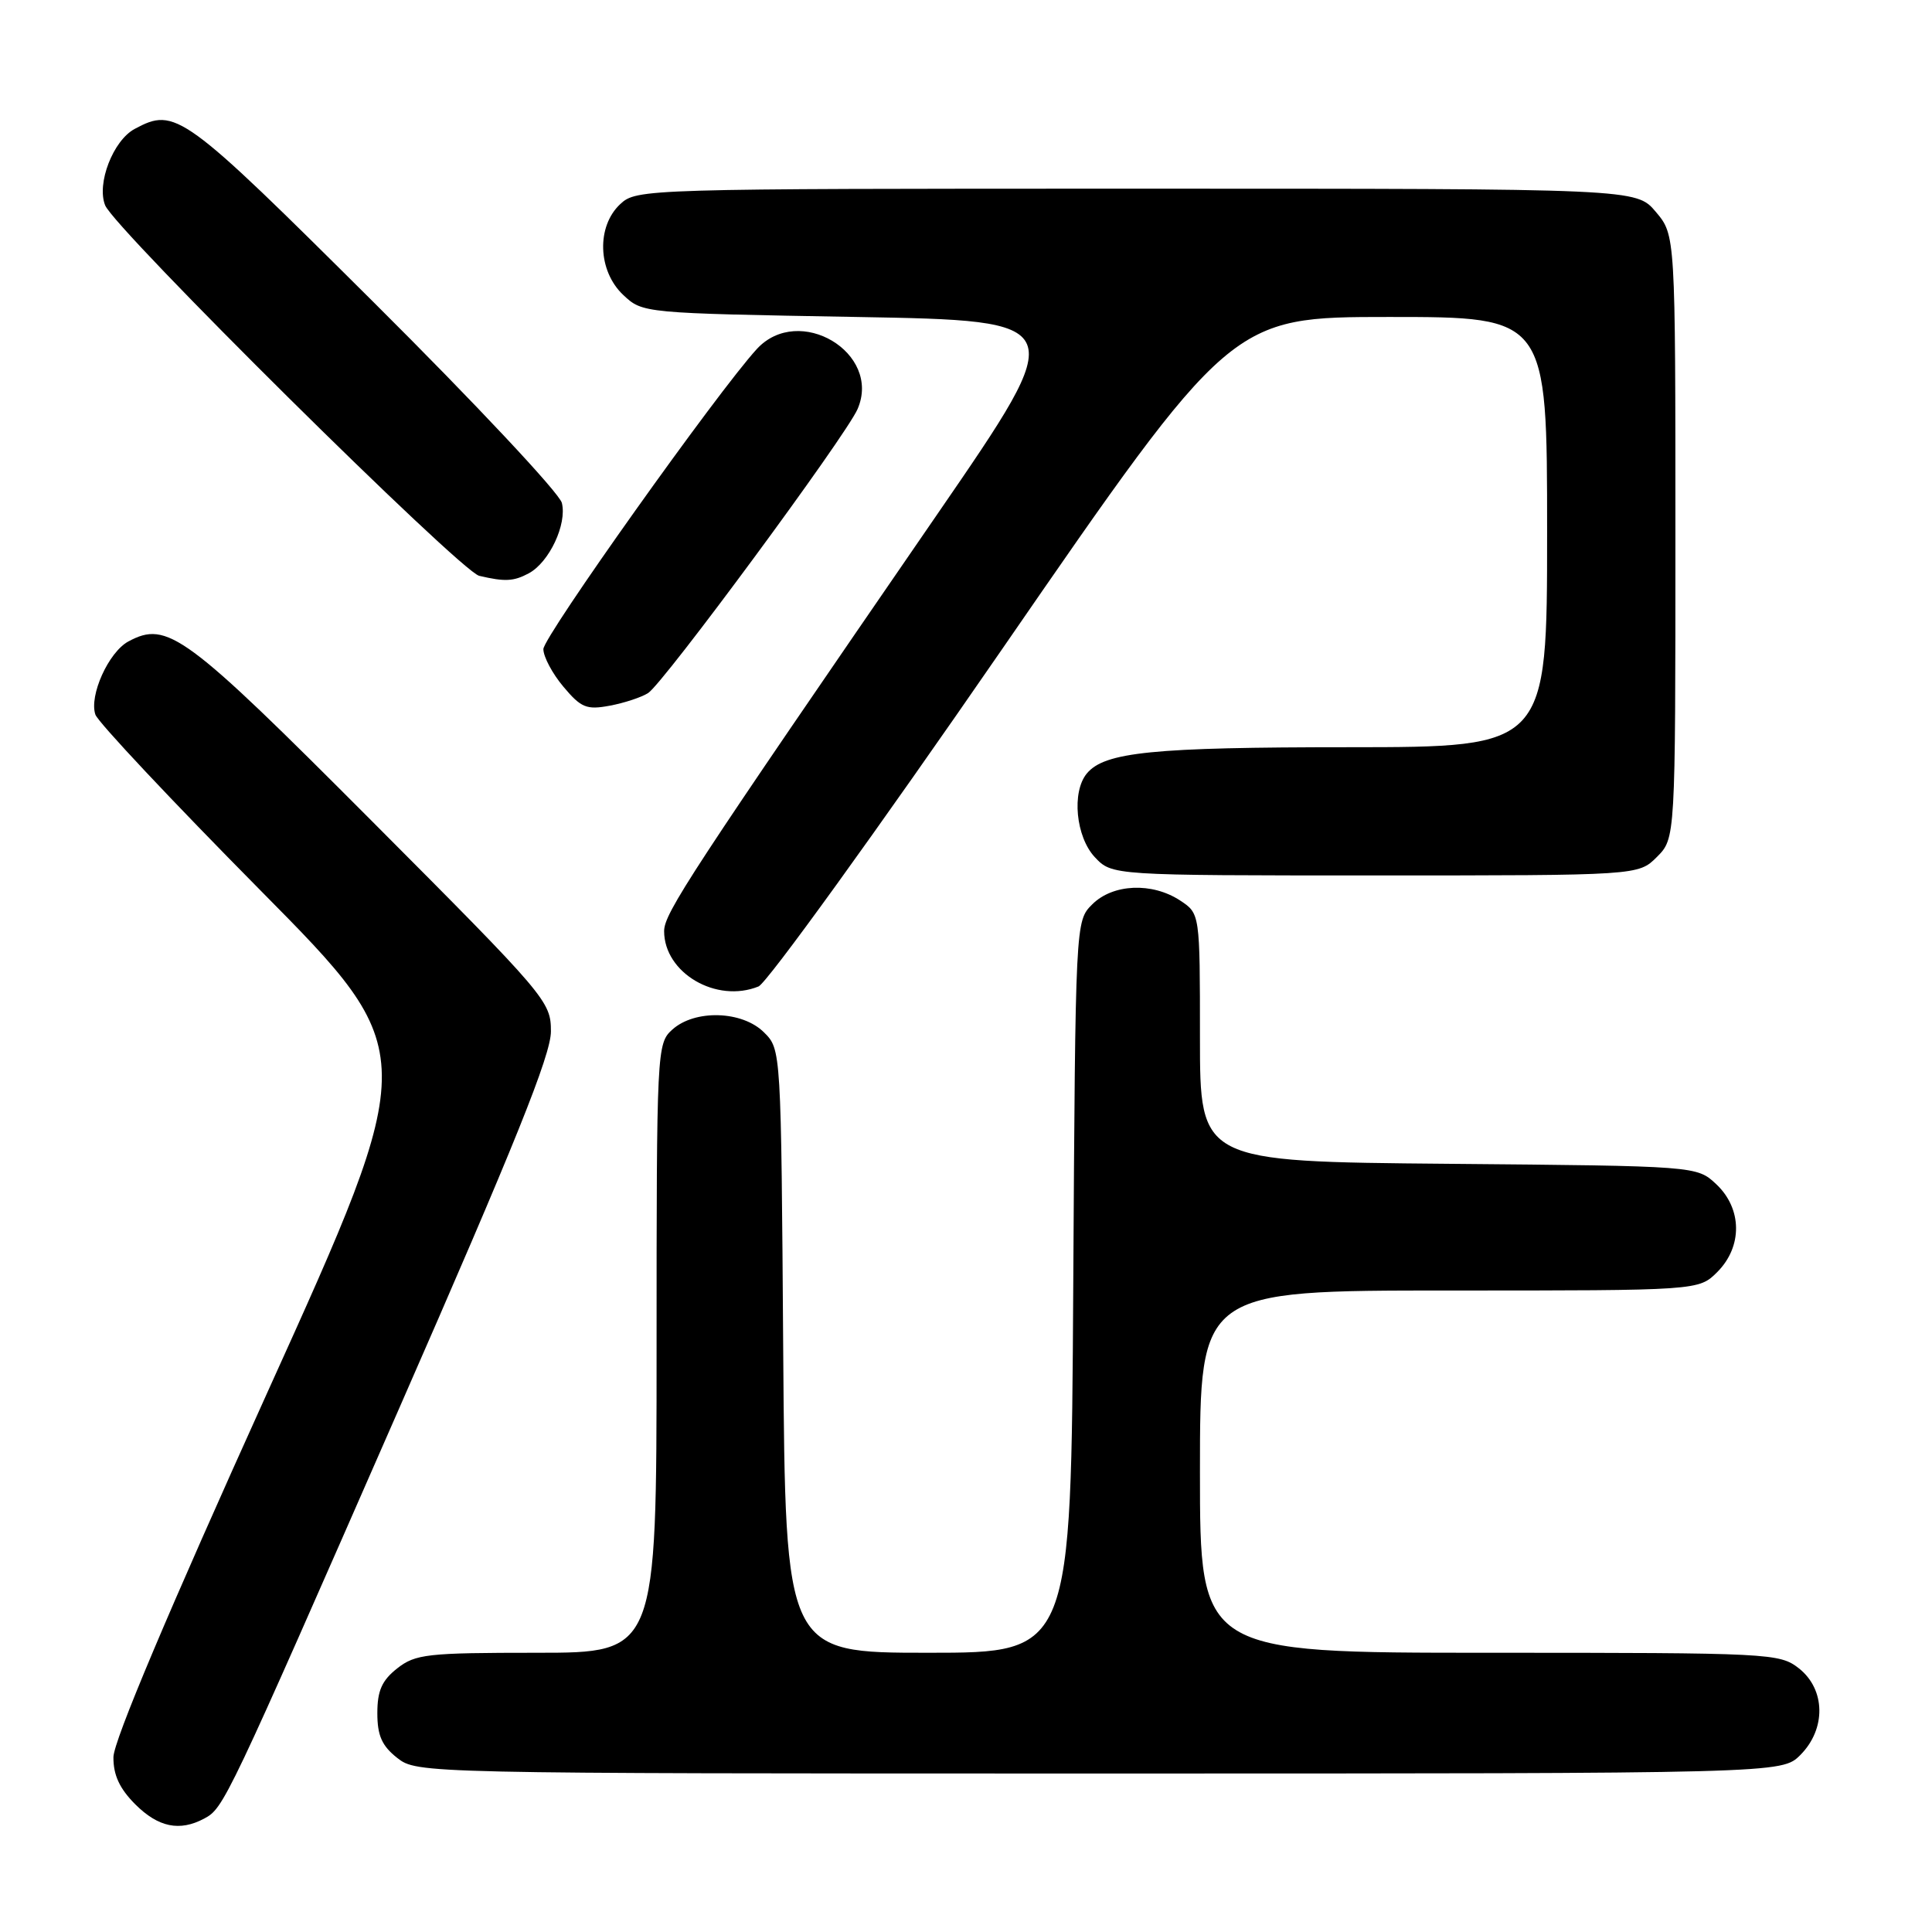 <?xml version="1.0" encoding="UTF-8" standalone="no"?>
<!DOCTYPE svg PUBLIC "-//W3C//DTD SVG 1.1//EN" "http://www.w3.org/Graphics/SVG/1.1/DTD/svg11.dtd" >
<svg xmlns="http://www.w3.org/2000/svg" xmlns:xlink="http://www.w3.org/1999/xlink" version="1.1" viewBox="0 0 256 256">
 <g >
 <path fill="currentColor"
d=" M 27.06 240.97 C 29.66 239.57 29.92 239.04 52.89 186.62 C 68.24 151.61 73.00 139.78 73.00 136.67 C 73.00 132.69 72.47 132.06 49.28 108.80 C 24.48 83.92 22.18 82.23 17.02 84.99 C 14.39 86.40 11.78 92.18 12.64 94.69 C 12.98 95.69 22.83 106.17 34.53 118.00 C 55.80 139.50 55.80 139.50 35.43 184.50 C 22.35 213.41 15.05 230.69 15.03 232.83 C 15.01 235.20 15.84 236.99 17.92 239.08 C 20.98 242.13 23.80 242.71 27.06 240.97 Z  M 238.55 232.55 C 241.99 229.10 241.90 223.86 238.37 221.07 C 235.80 219.06 234.66 219.00 197.37 219.00 C 159.00 219.00 159.00 219.00 159.00 195.00 C 159.00 171.00 159.00 171.00 192.05 171.00 C 225.09 171.00 225.09 171.00 227.55 168.55 C 230.91 165.18 230.86 160.16 227.42 156.92 C 224.84 154.50 224.84 154.50 191.92 154.21 C 159.00 153.92 159.00 153.92 159.00 137.48 C 159.00 121.05 159.00 121.05 156.37 119.32 C 152.65 116.88 147.45 117.11 144.73 119.83 C 142.50 122.05 142.50 122.05 142.21 170.53 C 141.93 219.00 141.93 219.00 123.00 219.00 C 104.07 219.00 104.07 219.00 103.78 179.03 C 103.50 139.06 103.50 139.05 101.24 136.80 C 98.36 133.92 92.07 133.73 89.08 136.43 C 87.04 138.27 87.00 139.06 87.00 178.65 C 87.00 219.00 87.00 219.00 71.13 219.00 C 56.60 219.00 55.05 219.17 52.63 221.07 C 50.60 222.67 50.00 224.03 50.00 227.00 C 50.00 229.97 50.60 231.33 52.63 232.93 C 55.26 234.99 55.73 235.00 145.68 235.00 C 236.09 235.00 236.09 235.00 238.55 232.55 Z  M 132.83 85.95 C 163.14 42.00 163.14 42.00 184.07 42.00 C 205.00 42.00 205.00 42.00 205.00 70.50 C 205.00 99.00 205.00 99.00 178.75 99.01 C 152.73 99.01 146.37 99.65 144.01 102.49 C 141.98 104.94 142.55 110.89 145.07 113.58 C 147.35 116.00 147.35 116.00 182.22 116.00 C 217.09 116.00 217.09 116.00 219.55 113.55 C 222.00 111.09 222.00 111.09 222.00 71.12 C 222.00 31.15 222.00 31.15 219.41 28.08 C 216.82 25.00 216.82 25.00 150.60 25.00 C 85.34 25.00 84.35 25.03 82.19 27.04 C 79.01 30.00 79.20 35.90 82.58 39.08 C 85.15 41.50 85.20 41.50 113.49 42.00 C 141.82 42.50 141.82 42.50 124.29 68.00 C 91.44 115.76 88.00 121.01 88.00 123.38 C 88.00 128.92 94.92 132.98 100.51 130.71 C 101.62 130.26 116.17 110.12 132.83 85.95 Z  M 85.87 91.84 C 87.90 90.56 112.08 57.77 113.63 54.21 C 116.87 46.75 105.86 40.18 100.28 46.25 C 95.09 51.91 72.00 84.37 72.00 86.01 C 72.00 87.02 73.20 89.27 74.66 91.00 C 76.99 93.78 77.73 94.08 80.78 93.51 C 82.69 93.16 84.98 92.40 85.87 91.84 Z  M 70.06 75.97 C 72.78 74.51 75.15 69.46 74.45 66.64 C 74.12 65.33 62.93 53.40 49.59 40.13 C 24.17 14.84 23.26 14.18 17.85 17.08 C 14.99 18.61 12.78 24.32 13.93 27.20 C 15.17 30.33 61.00 75.72 63.50 76.30 C 66.90 77.10 68.06 77.04 70.06 75.97 Z "/>
</g>
</svg>